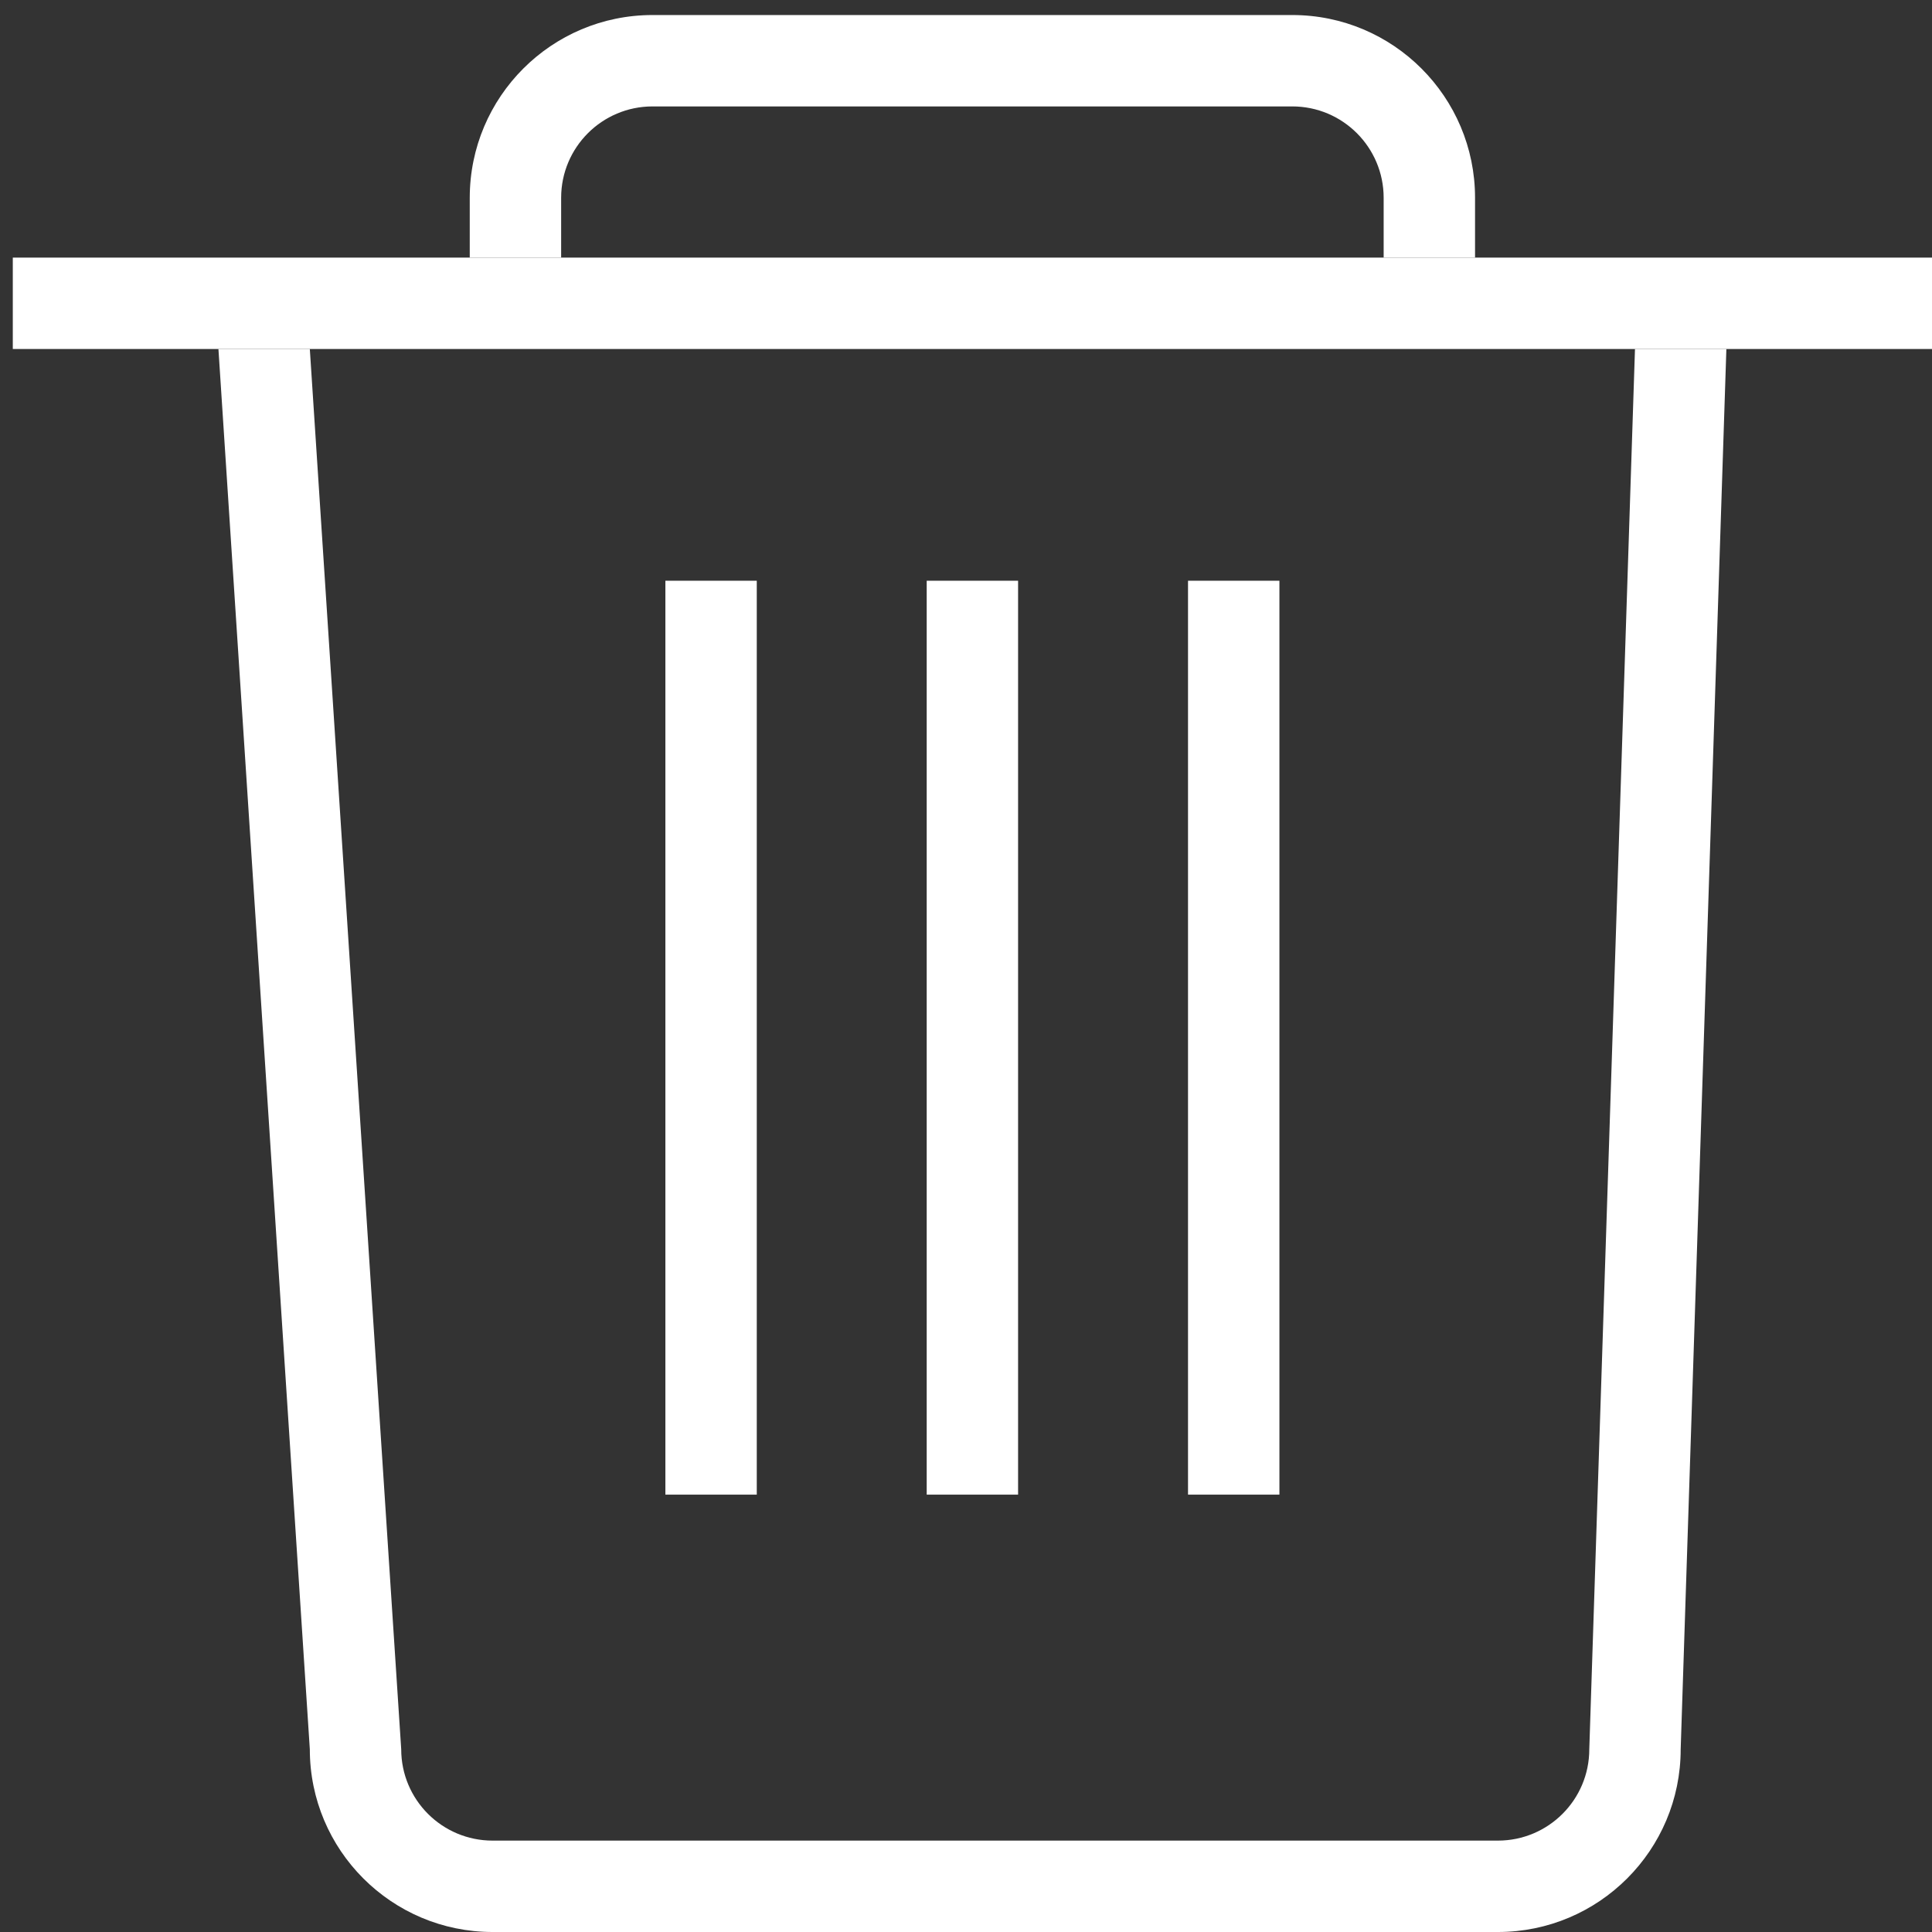<?xml version="1.0" standalone="no"?><!DOCTYPE svg PUBLIC "-//W3C//DTD SVG 1.1//EN" "http://www.w3.org/Graphics/SVG/1.1/DTD/svg11.dtd"><svg t="1733136158186" class="icon" viewBox="0 0 1024 1024" version="1.1" xmlns="http://www.w3.org/2000/svg" p-id="2409" xmlns:xlink="http://www.w3.org/1999/xlink" width="16" height="16"><rect x="0" y="0" width="1024" height="1024" fill="#333333" stroke="none"/><path d="M6.783 136.538l1017.217 0 0 48.439-1017.217 0 0-48.439Z" fill="#ffffff" p-id="2410"></path><path d="M352.667 307.8l48.439 0 0 484.389-48.439 0 0-484.389Z" fill="#ffffff" p-id="2411"></path><path d="M491.172 307.8l48.439 0 0 484.389-48.439 0 0-484.389Z" fill="#ffffff" p-id="2412"></path><path d="M629.677 307.8l48.439 0 0 484.389-48.439 0 0-484.389Z" fill="#ffffff" p-id="2413"></path><path d="M866.574 184.977 842.355 927.122c0 26.775-21.691 48.439-48.439 48.439L261.088 975.561c-26.751 0-48.439-21.664-48.439-48.439l-48.439-742.145L115.771 184.977l48.439 742.145c0 53.501 43.377 96.878 96.878 96.878l532.828 0c53.499 0 96.878-43.377 96.878-96.878l24.219-742.145L866.574 184.977z" fill="#ffffff" p-id="2414"></path><path d="M297.417 136.538 297.417 104.845c0-26.751 21.688-48.439 48.439-48.439l339.072 0c26.748 0 48.439 21.688 48.439 48.439l0 31.693 48.439 0L781.806 104.845c0-53.501-43.379-96.878-96.878-96.878L345.856 7.967c-53.501 0-96.878 43.377-96.878 96.878l0 31.693L297.417 136.538z" fill="#ffffff" p-id="2415"></path></svg>
